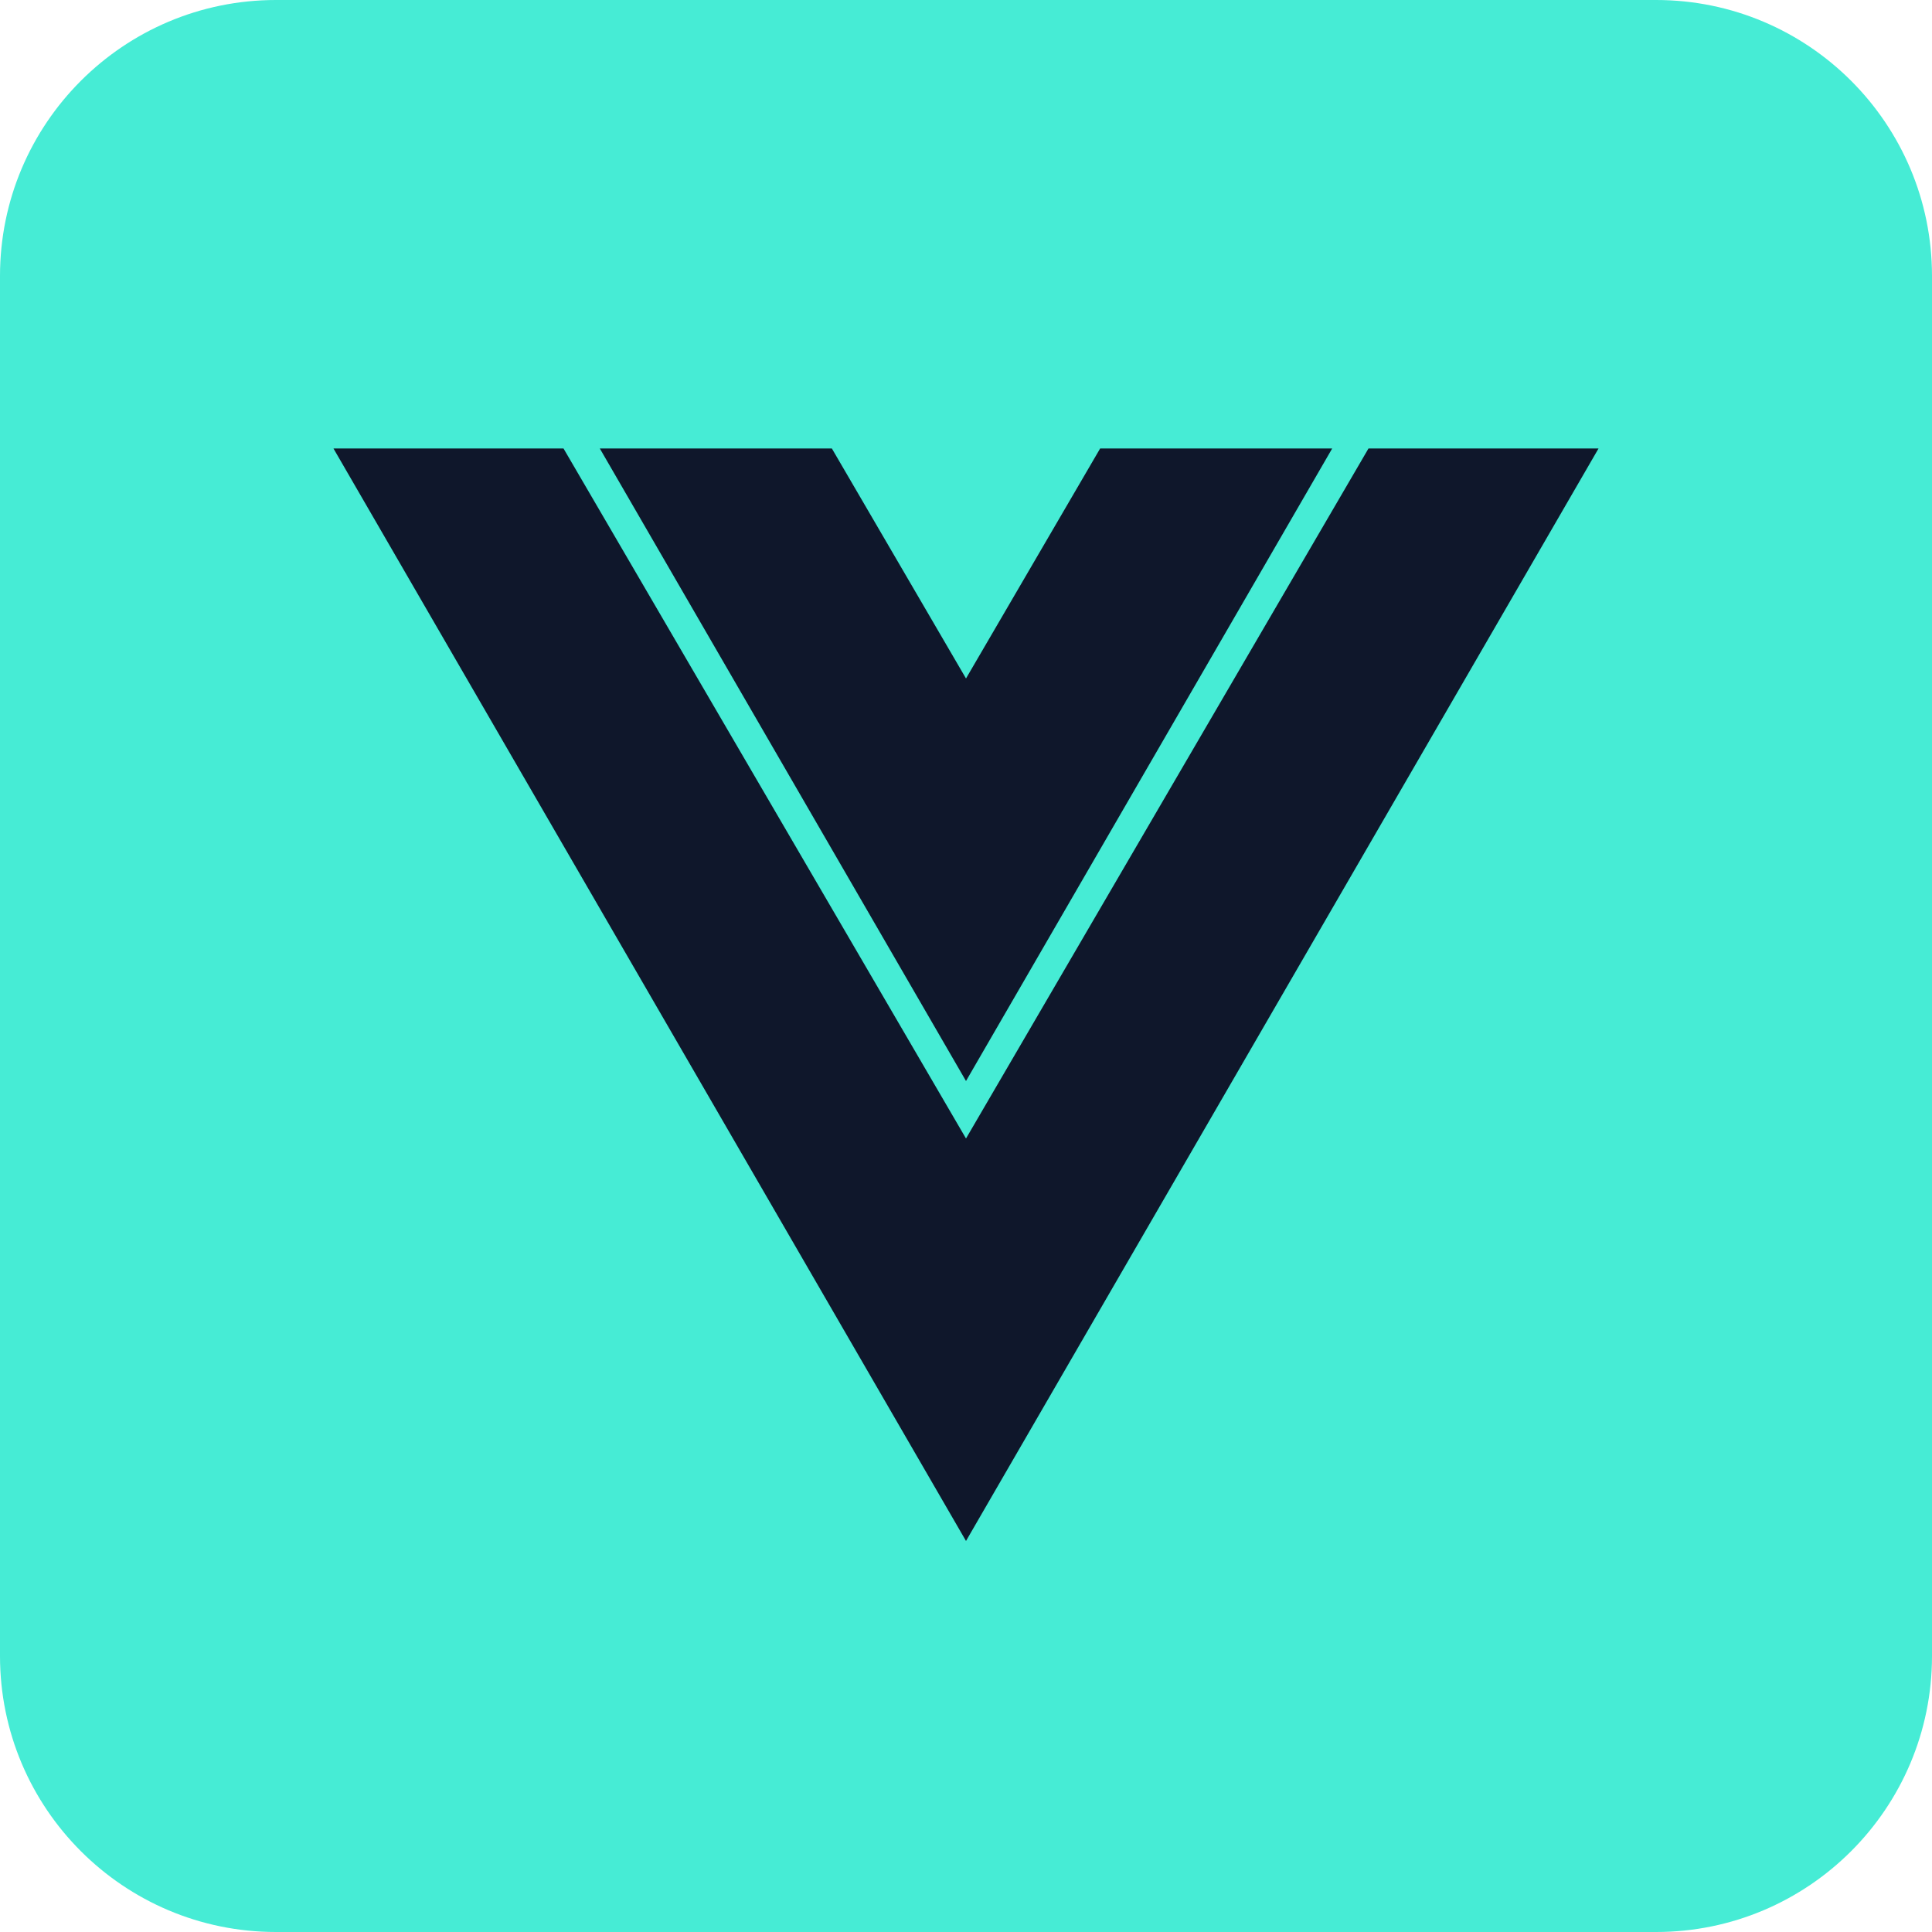 <svg width="28" height="28" viewBox="0 0 28 28" fill="none" xmlns="http://www.w3.org/2000/svg">
<path d="M0 4C0 1.791 1.791 0 4 0H24C26.209 0 28 1.791 28 4V24C28 26.209 26.209 28 24 28H4C1.791 28 0 26.209 0 24V4Z" fill="#46ECD5"/>
<g clip-path="url(#clip0_26505_1429)">
<path d="M4.833 6.5H8.167L14 16.5L19.833 6.5H23.167L14 22.333L4.833 6.5ZM12.056 6.5L14 9.833L15.944 6.5H19.307L14 15.667L8.693 6.5H12.056Z" fill="#0F172B"/>
</g>
<defs>
<clipPath id="clip0_26505_1429">
<rect width="20" height="20" fill="white" transform="translate(4 4)"/>
</clipPath>
</defs>
</svg>
